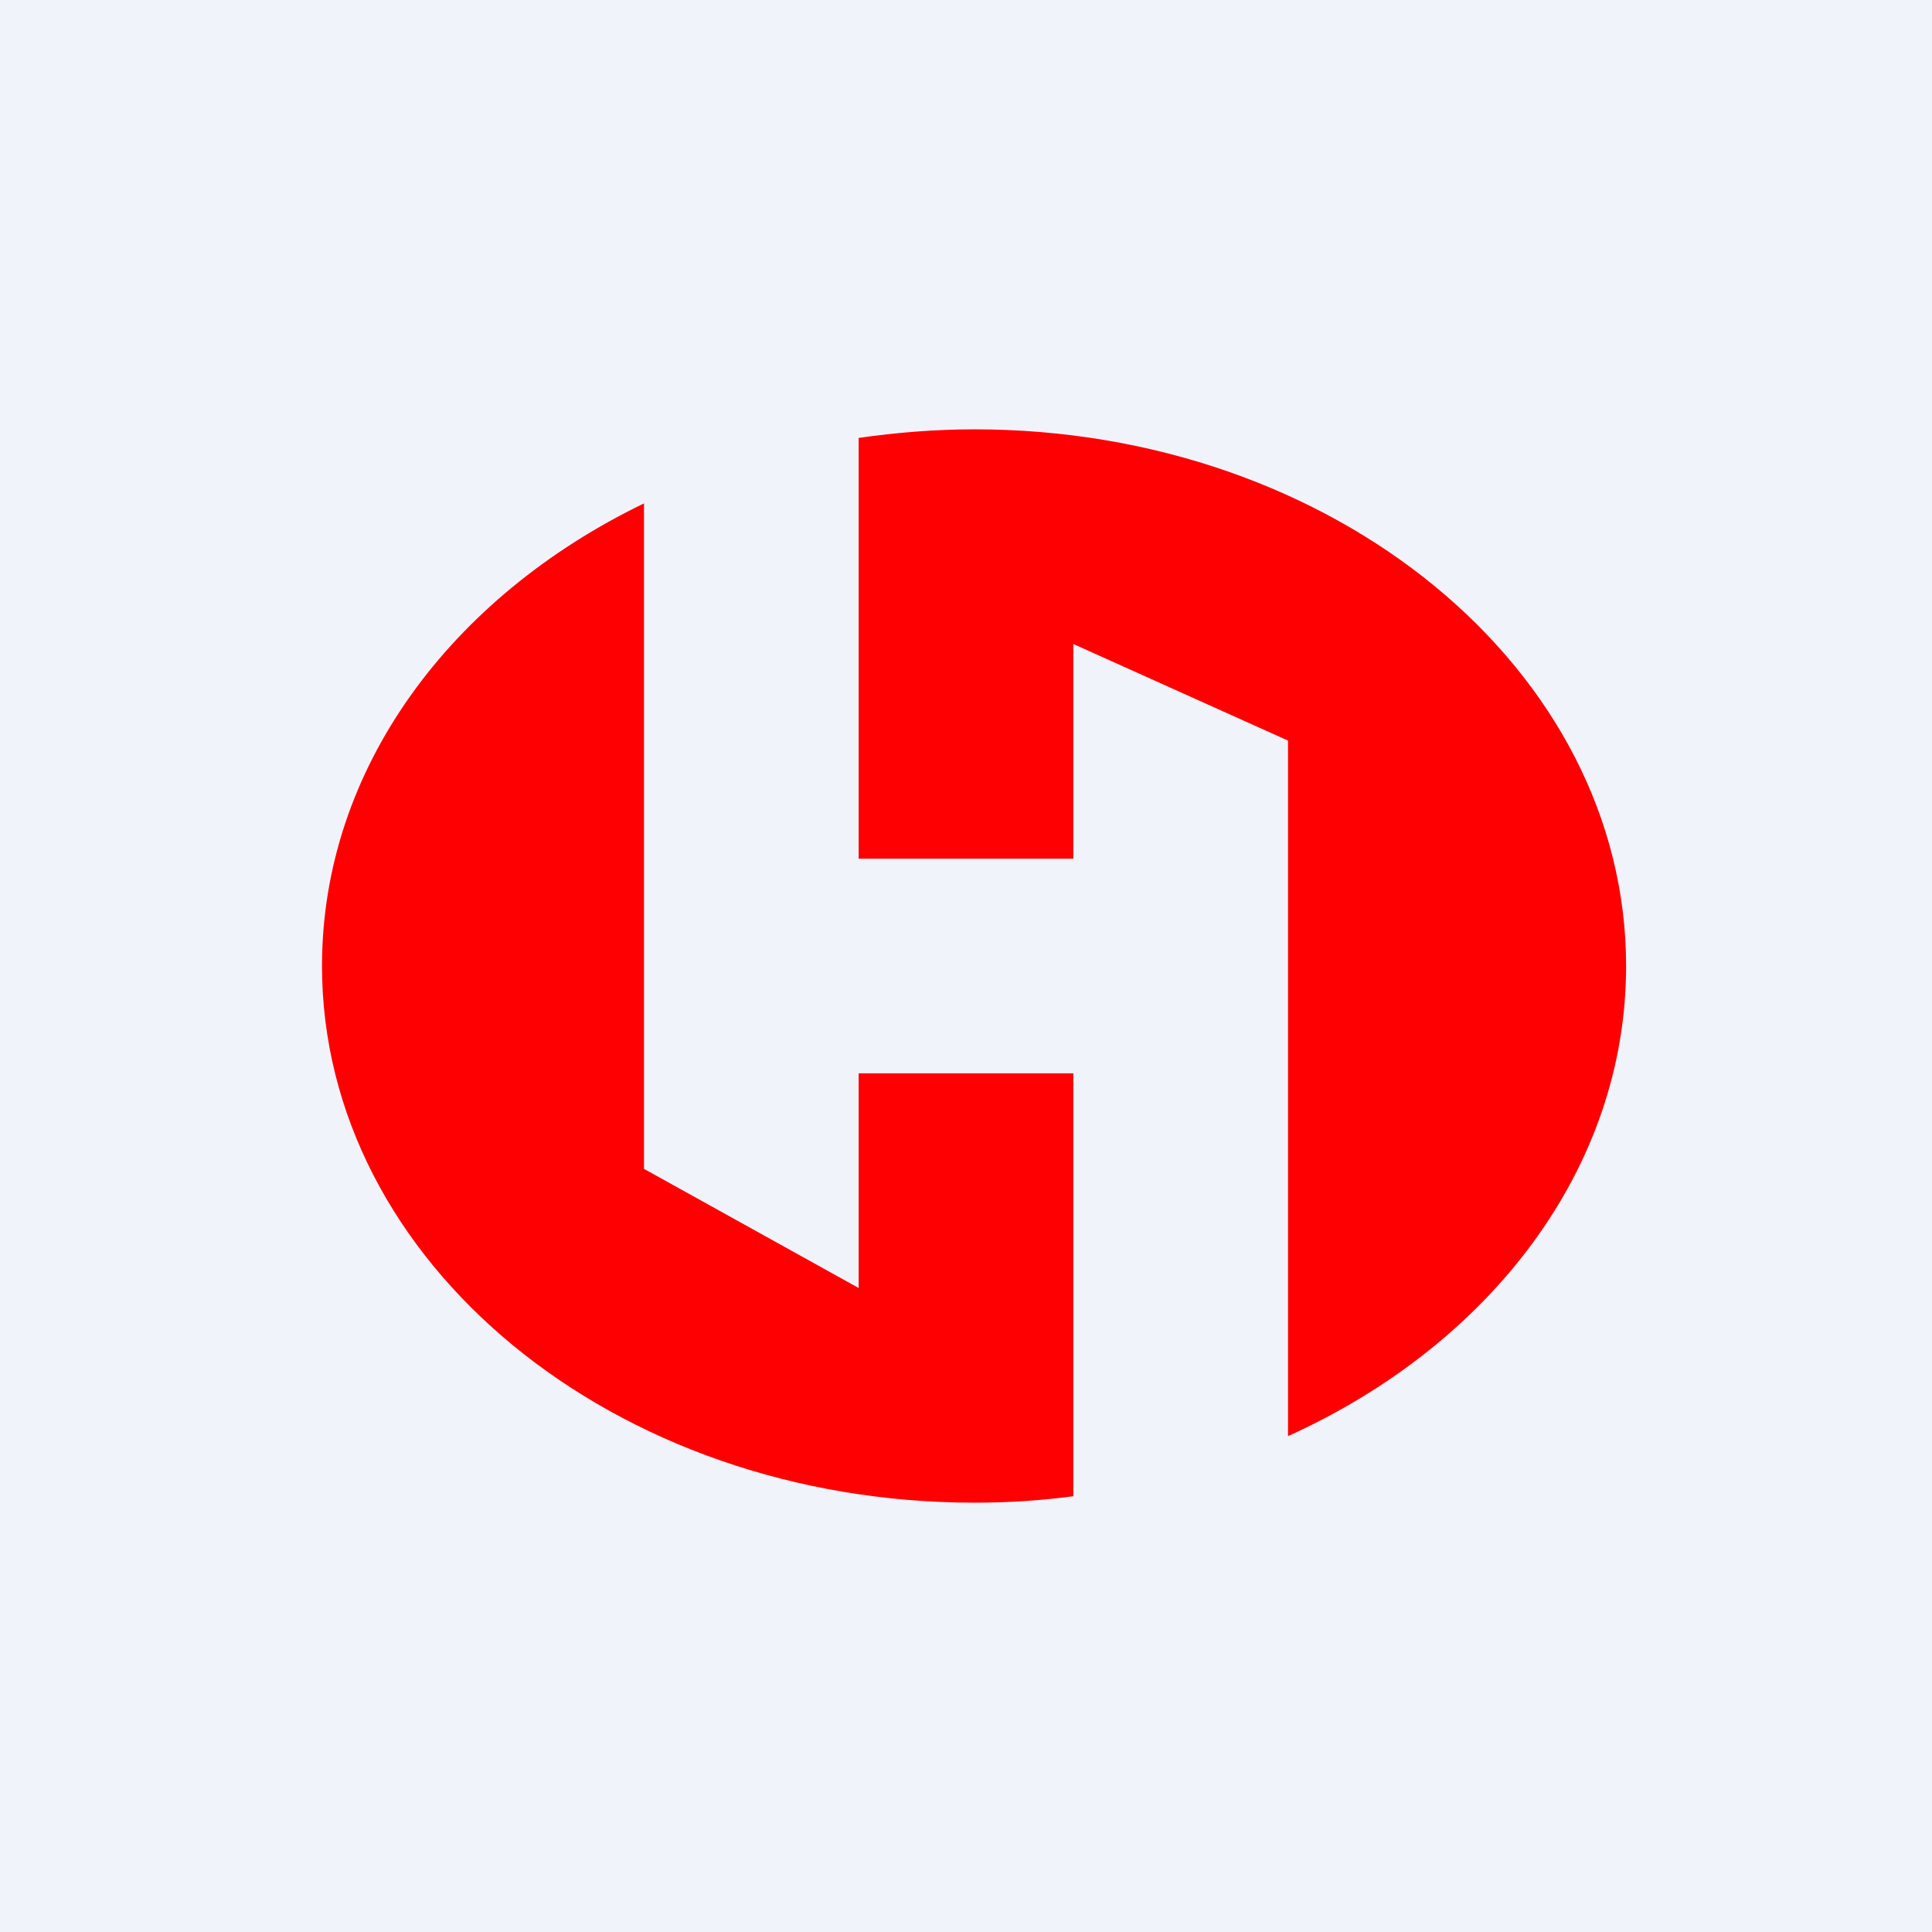 <!-- by TradingView --><svg width="18" height="18" viewBox="0 0 18 18" xmlns="http://www.w3.org/2000/svg"><path fill="#F0F3FA" d="M0 0h18v18H0z"/><path d="M6 4.69v6.2L8 12v-2h2v3.94c-.3.04-.6.06-.92.06C5.72 14 3 11.76 3 9c0-1.84 1.2-3.44 3-4.31Zm2-.61V8h2V6l2 .9v6.48c1.88-.85 3.15-2.49 3.15-4.38 0-2.76-2.72-5-6.07-5-.37 0-.73.03-1.08.08Z" fill="#FE0002"/></svg>